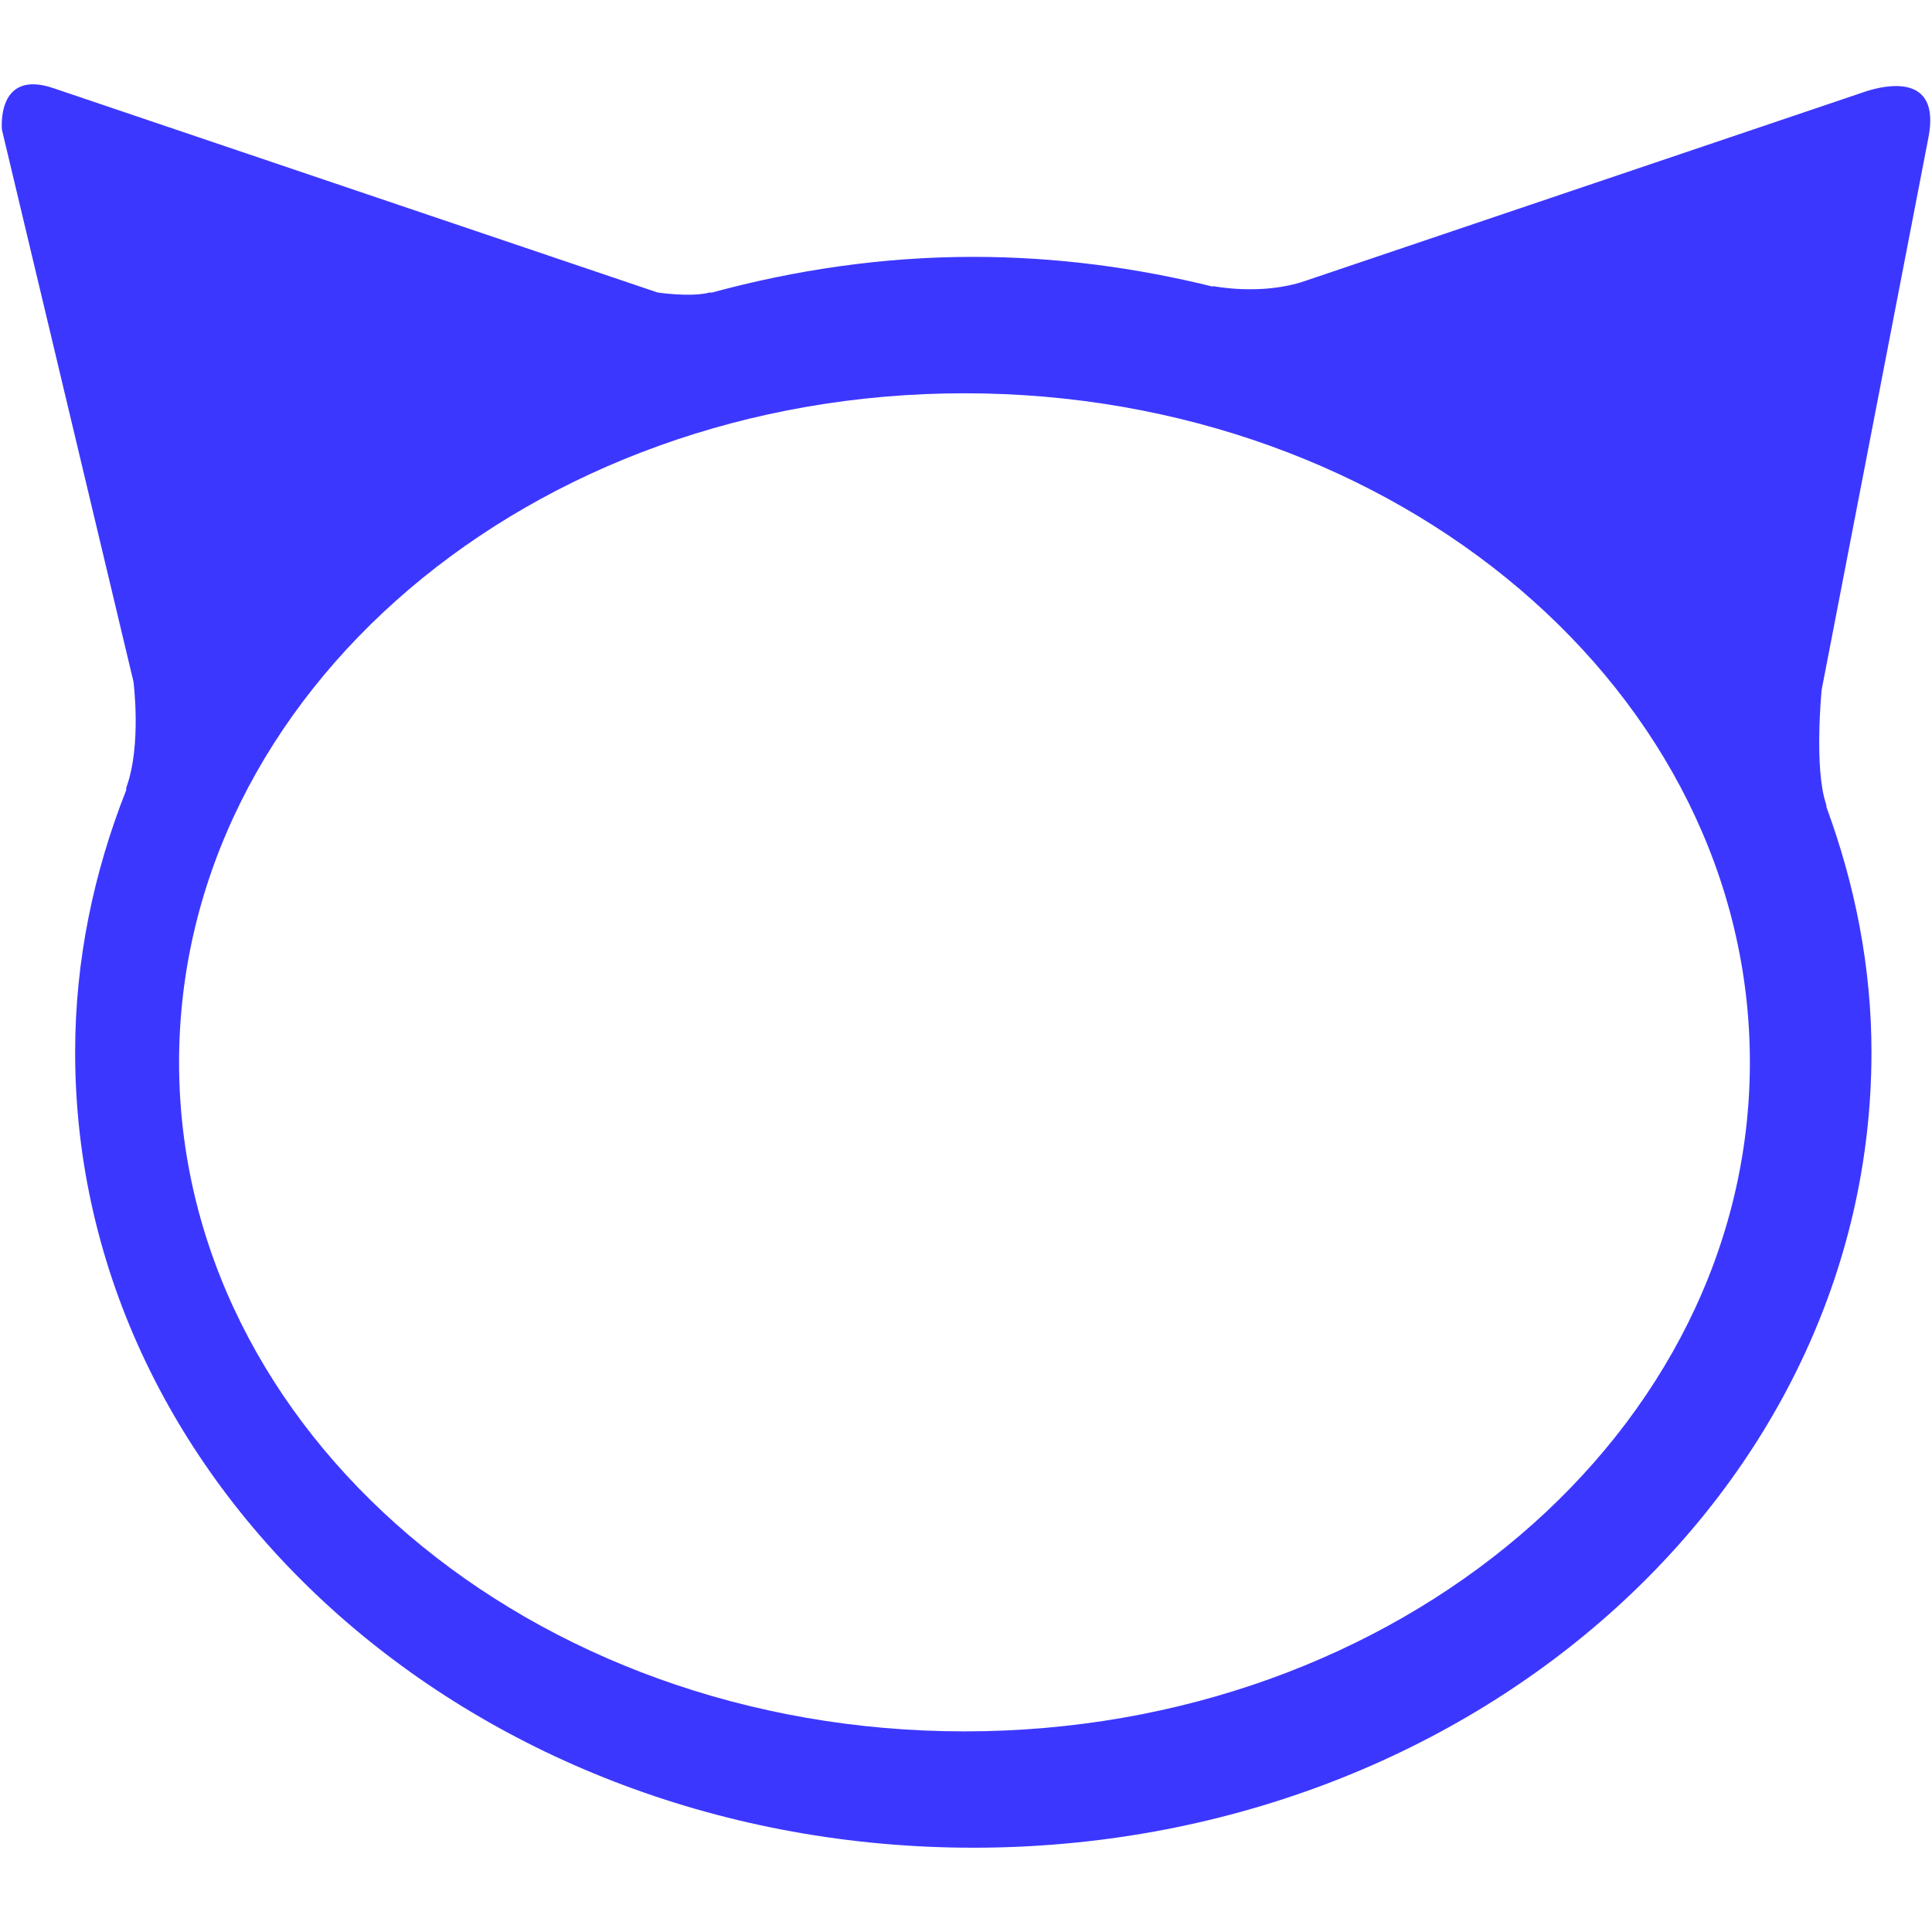 <?xml version="1.0" ?><!DOCTYPE svg  PUBLIC '-//W3C//DTD SVG 1.1//EN'  'http://www.w3.org/Graphics/SVG/1.1/DTD/svg11.dtd'>
<svg enable-background="new 0 0 64 64" id="Layer_1" version="1.1" viewBox="0 0 64 64" xml:space="preserve"
    xmlns="http://www.w3.org/2000/svg"
    xmlns:xlink="http://www.w3.org/1999/xlink">
    <path d="M63.883,4.55c0.418-2.176-1.482-1.714-2.068-1.524l-0.177,0.06l-0.004,0.001L43.211,9.314l0,0  c-1.44,0.487-3.033,0.162-3.033,0.162s0.004,0.018,0.004,0.02C37.65,8.87,34.999,8.509,32.24,8.509  c-3.021,0-5.919,0.438-8.667,1.185c-0.025,0.004-0.037-0.012-0.059-0.005c-0.635,0.167-1.731,0-1.731,0l0,0L1.762,2.918l0,0  c-1.9-0.642-1.698,1.38-1.698,1.38l0,0l4.357,18.281c0,0,0.275,2.102-0.235,3.504c-0.015,0.037,0.004,0.061-0.007,0.095  c-1.074,2.722-1.69,5.634-1.69,8.68c0,14.551,13.321,26.35,29.752,26.35c16.437,0,29.754-11.799,29.754-26.35  c0-2.835-0.547-5.548-1.485-8.104c-0.012-0.042-0.004-0.075-0.019-0.119c-0.403-1.178-0.147-3.78-0.147-3.78L63.883,4.55z   M31.951,57.354c-14.371,0-26.019-9.921-26.019-22.163c0-12.241,11.648-22.163,26.019-22.163c14.366,0,26.016,9.921,26.016,22.163  C57.967,47.433,46.317,57.354,31.951,57.354z" fill="#3c37ff"/>
</svg>